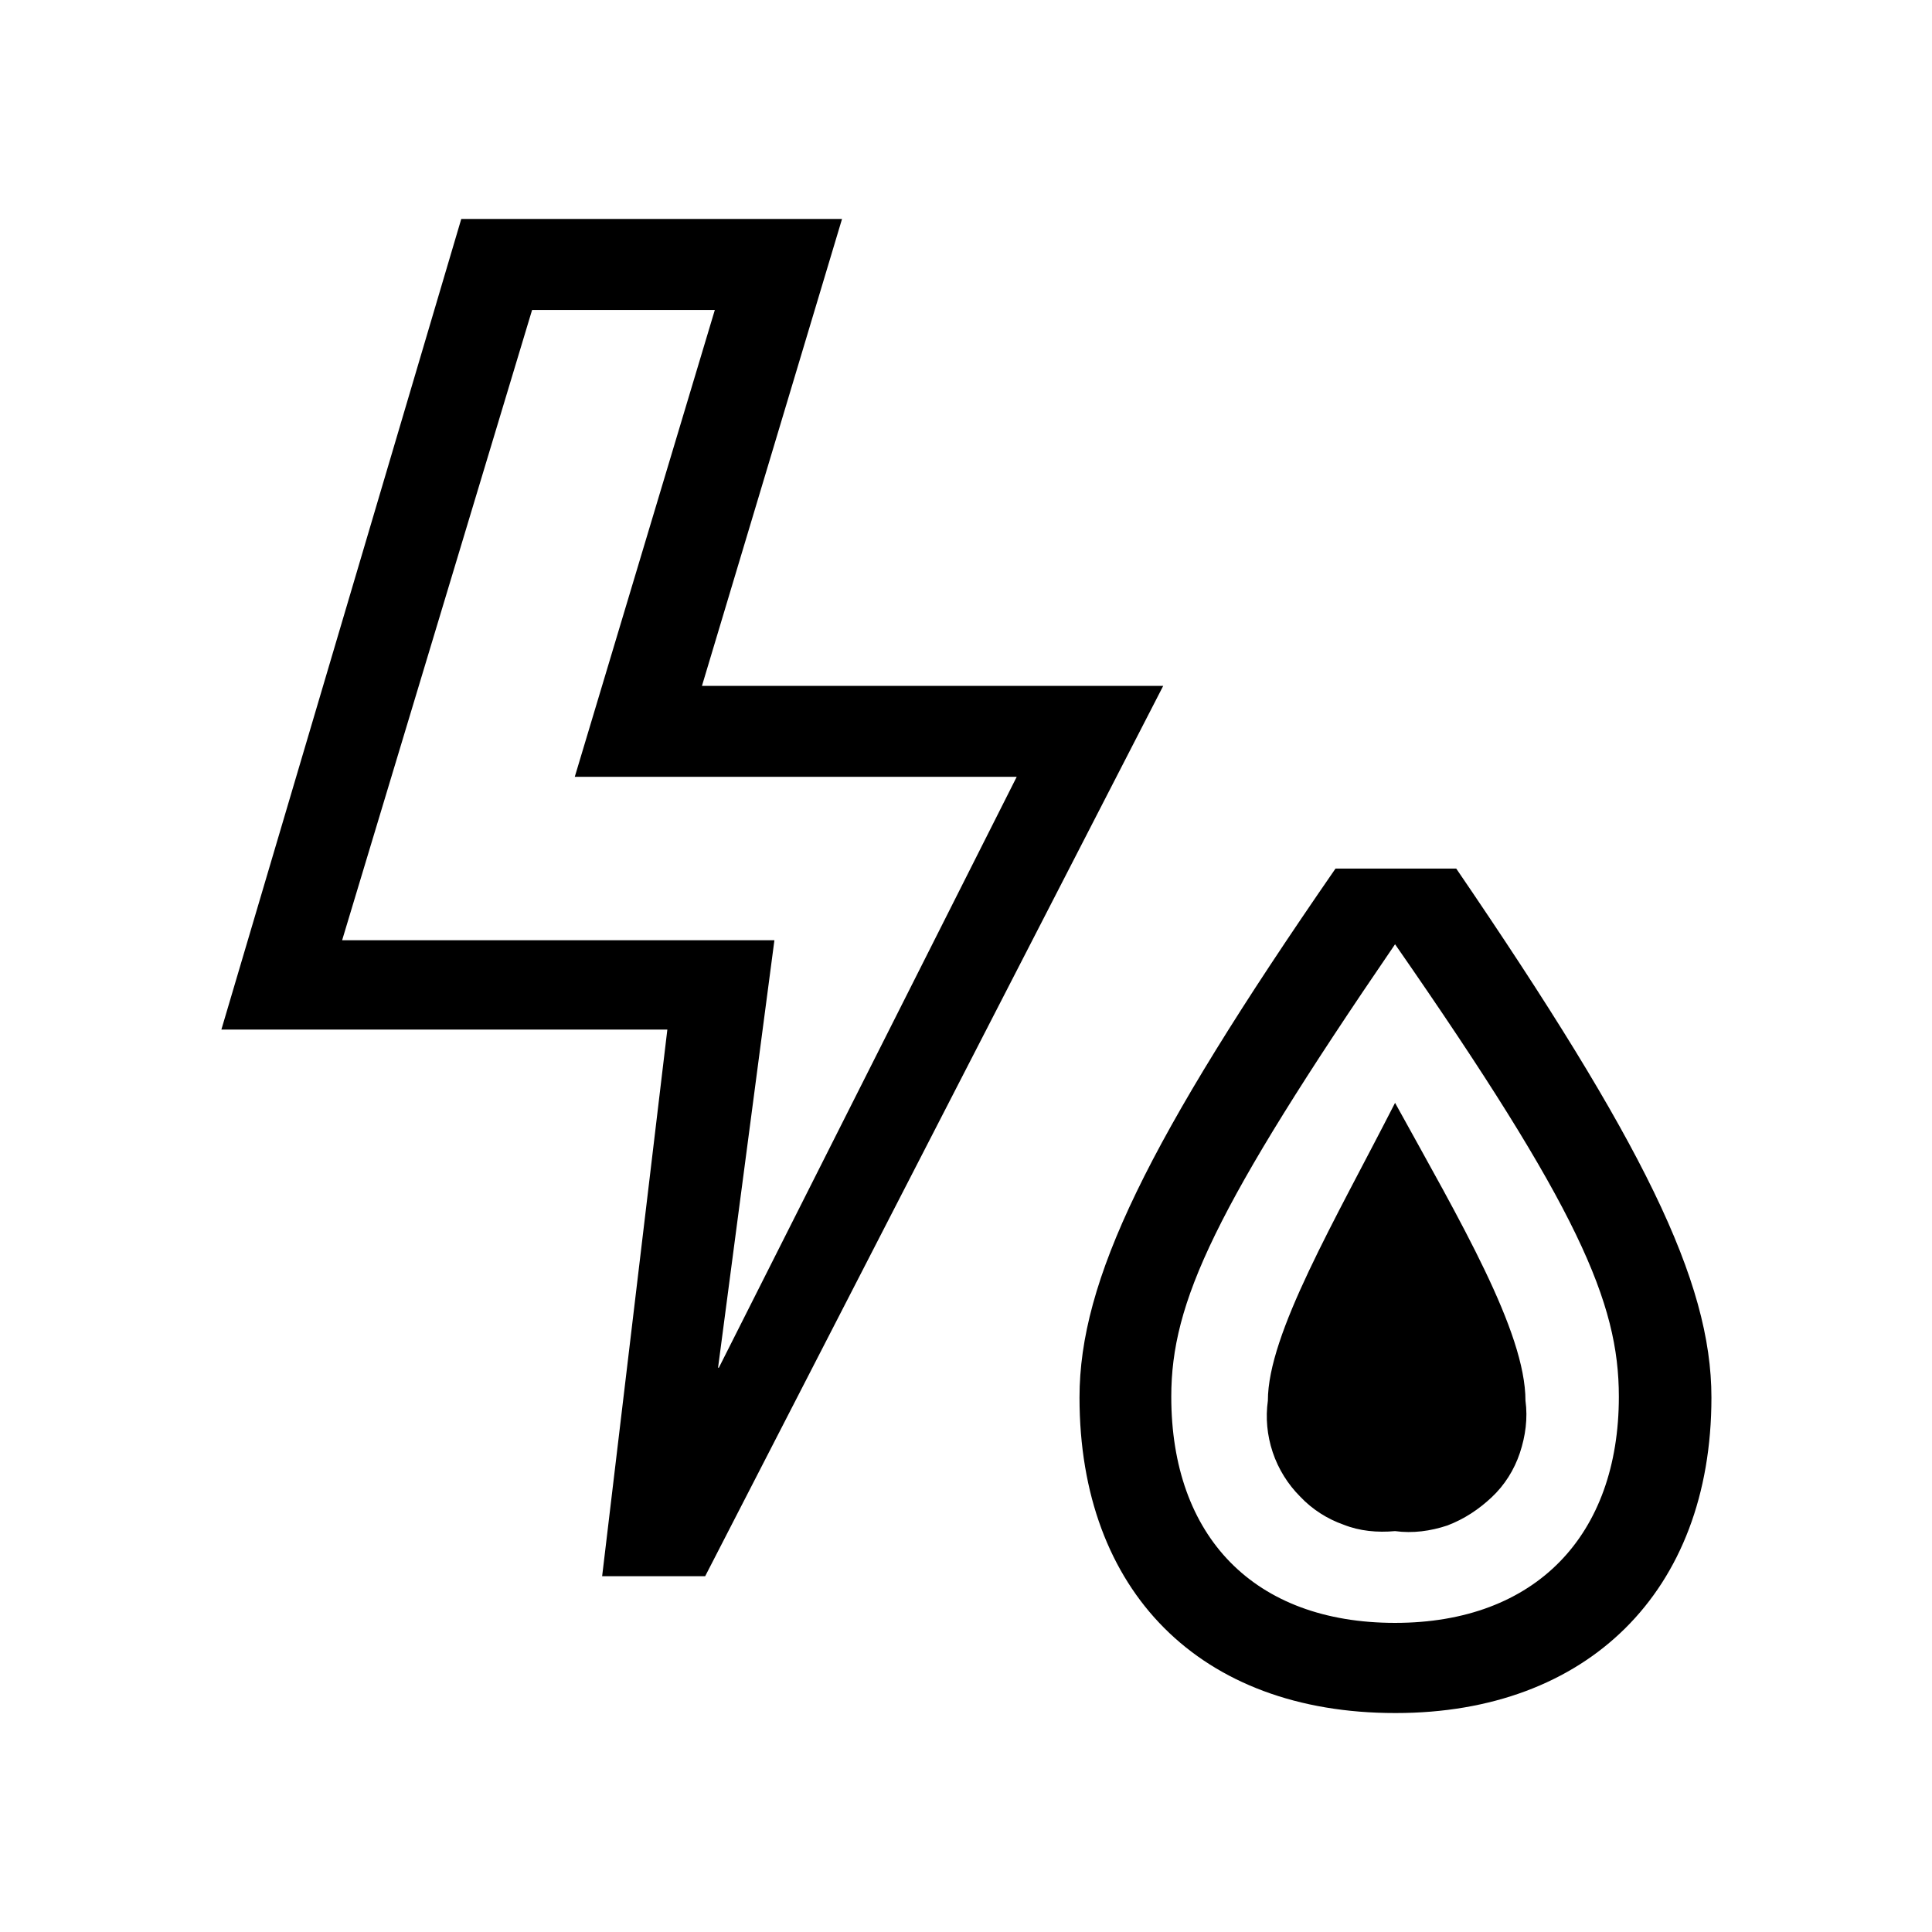 <?xml version="1.0" encoding="UTF-8"?><svg xmlns="http://www.w3.org/2000/svg" width="24" height="24" viewBox="0 0 24 24"><defs><style>.c{fill:none;}</style></defs><g id="a"><rect class="c" width="24" height="24"/></g><g id="b"><path d="M8.76,19.58h-1.28l.81-6.79H2.75L5.73,2.72h4.73l-1.74,5.8h5.73l-5.69,11.06Zm.17-2.59l3.7-7.34H7.14l1.74-5.8h-2.27l-2.36,7.83h5.37l-.7,5.31Zm8.4,4.29c-2.42,0-3.92-1.51-3.92-3.92,0-1.45,.83-3.17,3.18-6.57h1.5c2.32,3.4,3.17,5.12,3.17,6.57,0,2.42-1.55,3.92-3.92,3.92Zm0-9.55c-2.25,3.29-2.78,4.45-2.78,5.62,0,1.74,1.03,2.81,2.78,2.81s2.78-1.09,2.78-2.81c0-1.17-.5-2.34-2.78-5.62h0Zm1.62,5.67c.03,.22,0,.44-.07,.65-.07,.21-.19,.4-.35,.55-.16,.15-.34,.27-.55,.35-.21,.07-.43,.1-.65,.07-.22,.02-.44,0-.64-.08-.2-.07-.39-.19-.54-.35-.15-.15-.27-.34-.34-.55-.07-.21-.09-.43-.06-.64,0-.83,.83-2.23,1.58-3.7,.81,1.47,1.62,2.84,1.62,3.7Z"/></g></svg>